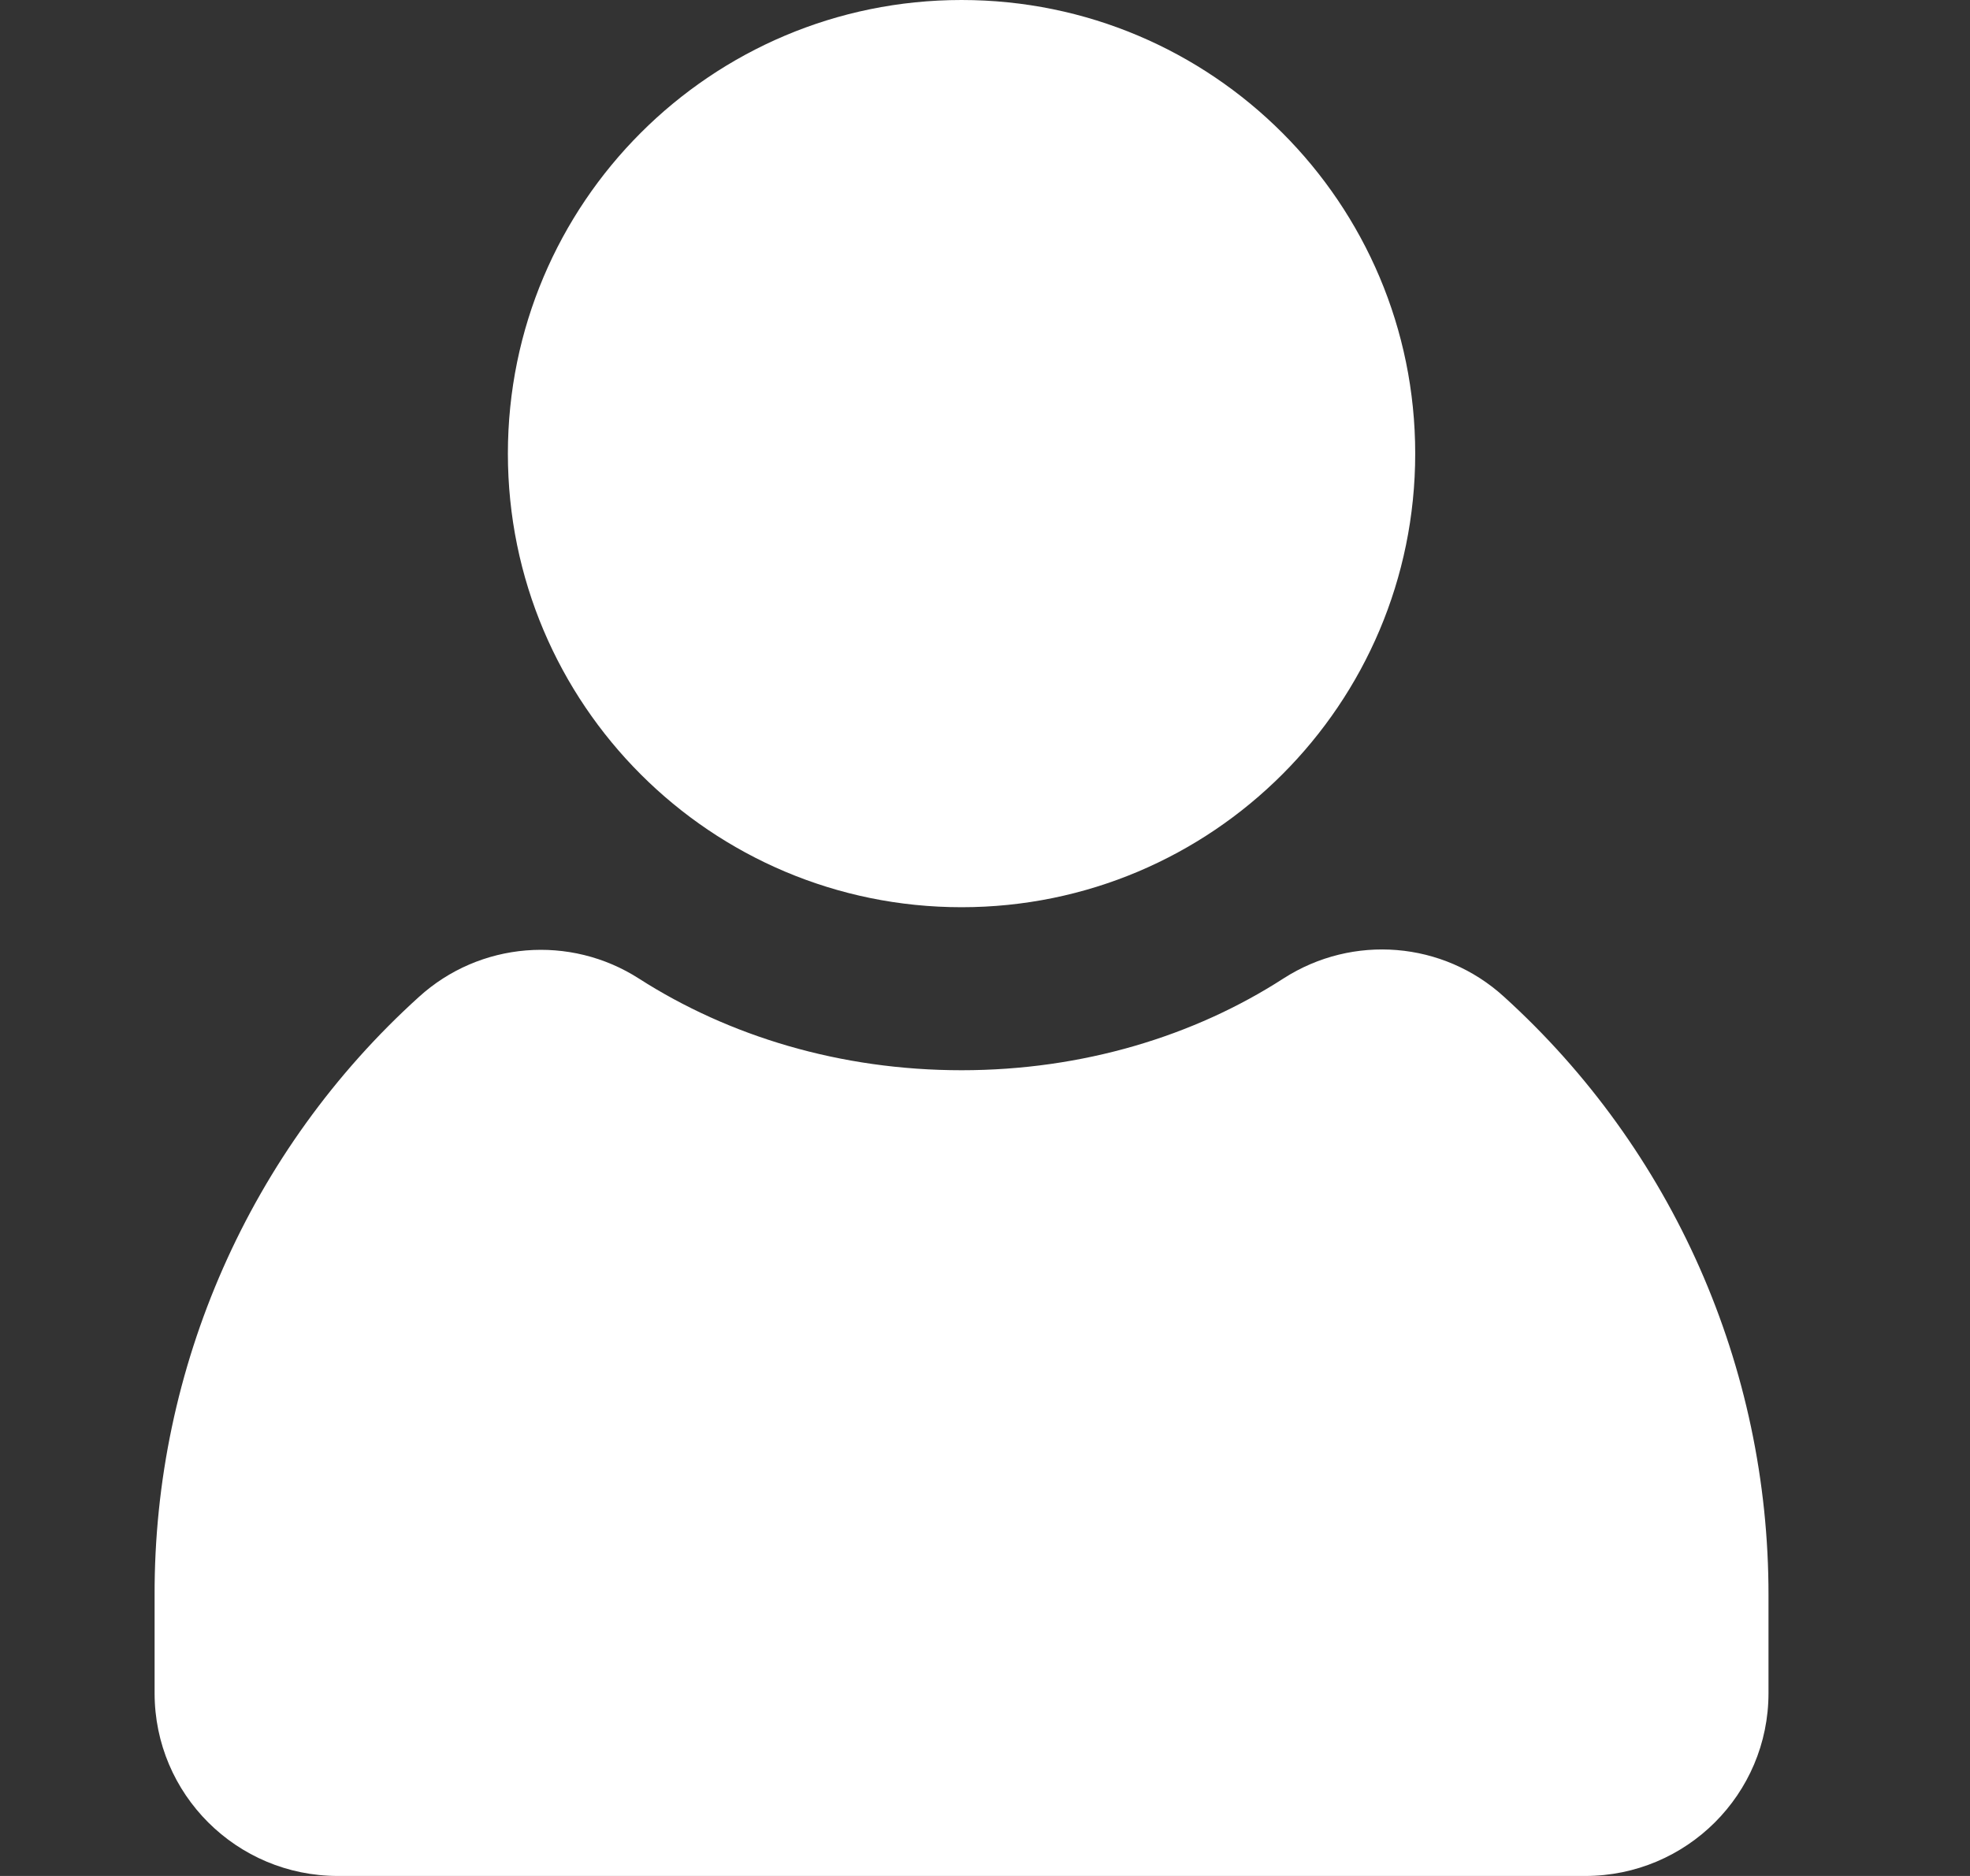 <svg width="21" height="20" viewBox="0 0 21 20" fill="none" xmlns="http://www.w3.org/2000/svg">
<rect x="0" y="0" width="21" height="20" fill="#333333" stroke="none"/>
<g clip-path="url(#clip0_593_7356)">
<path d="M10.25 11.41C11.539 11.41 12.73 11.047 13.684 10.43C14.422 9.957 15.383 10.035 16.031 10.625C17.832 12.258 18.855 14.575 18.852 17.008V18.051C18.852 19.129 17.977 20 16.898 20H3.602C2.523 20 1.648 19.129 1.648 18.051V17.008C1.641 14.578 2.664 12.258 4.465 10.629C5.113 10.039 6.078 9.961 6.813 10.434C7.77 11.047 8.957 11.41 10.25 11.41Z" fill="white"/>
<path d="M10.25 9.672C12.921 9.672 15.086 7.507 15.086 4.836C15.086 2.165 12.921 0 10.25 0C7.579 0 5.414 2.165 5.414 4.836C5.414 7.507 7.579 9.672 10.25 9.672Z" fill="white"/>
</g>
<defs>
<clipPath id="clip0_593_7356">
<rect width="20" height="20" fill="white" transform="translate(0.25)"/>
</clipPath>
</defs>
</svg>
